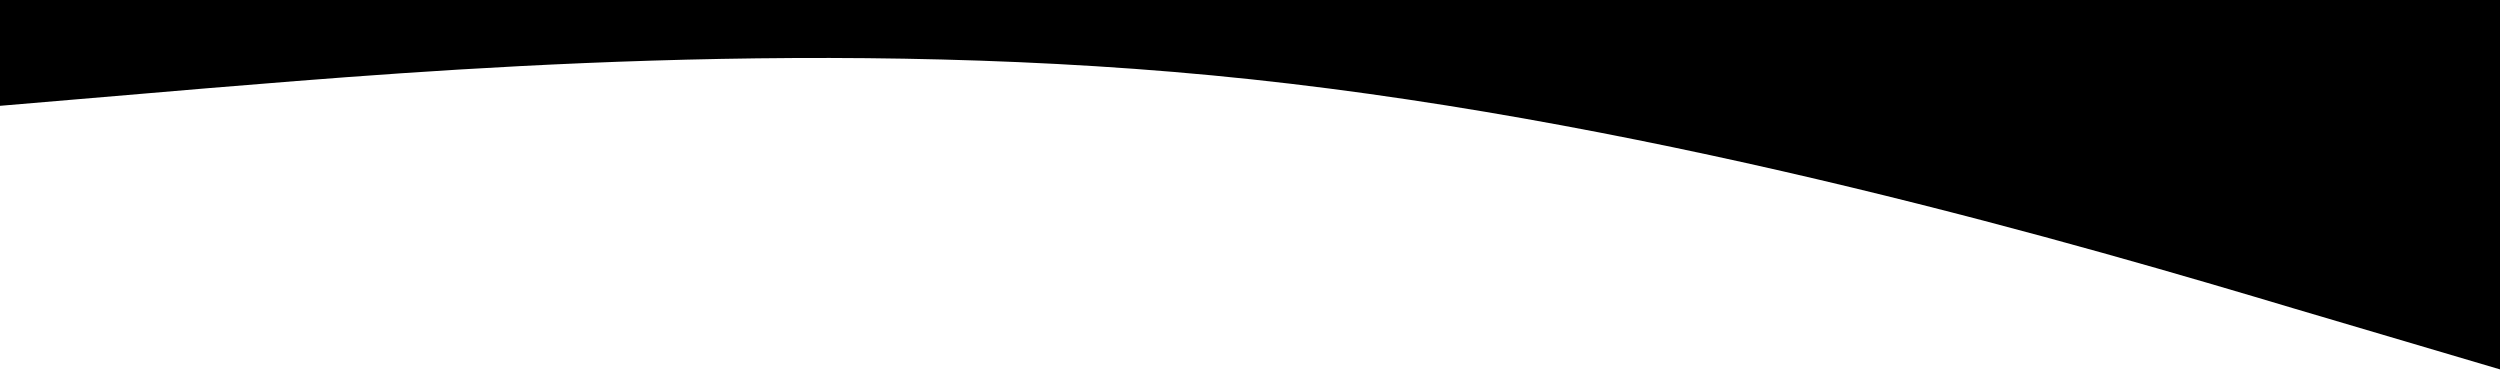 <svg width="1728" height="256" viewBox="0 0 1728 256" fill="none" xmlns="http://www.w3.org/2000/svg">
<g clip-path="url(#clip0_172_315)">
<path d="M0 73.143L144.191 60.914C288.381 49.143 576.762 24 865.143 54.857C1153.52 85.714 1441.91 170.286 1586.09 213.371L1730.29 256V0H1586.09C1441.91 0 1153.52 0 865.143 0C576.762 0 288.381 0 144.191 0H0V73.143Z" fill="black"/>
</g>
<defs>
<clipPath id="clip0_172_315">
<rect width="1728" height="256" fill="white"/>
</clipPath>
</defs>
</svg>
